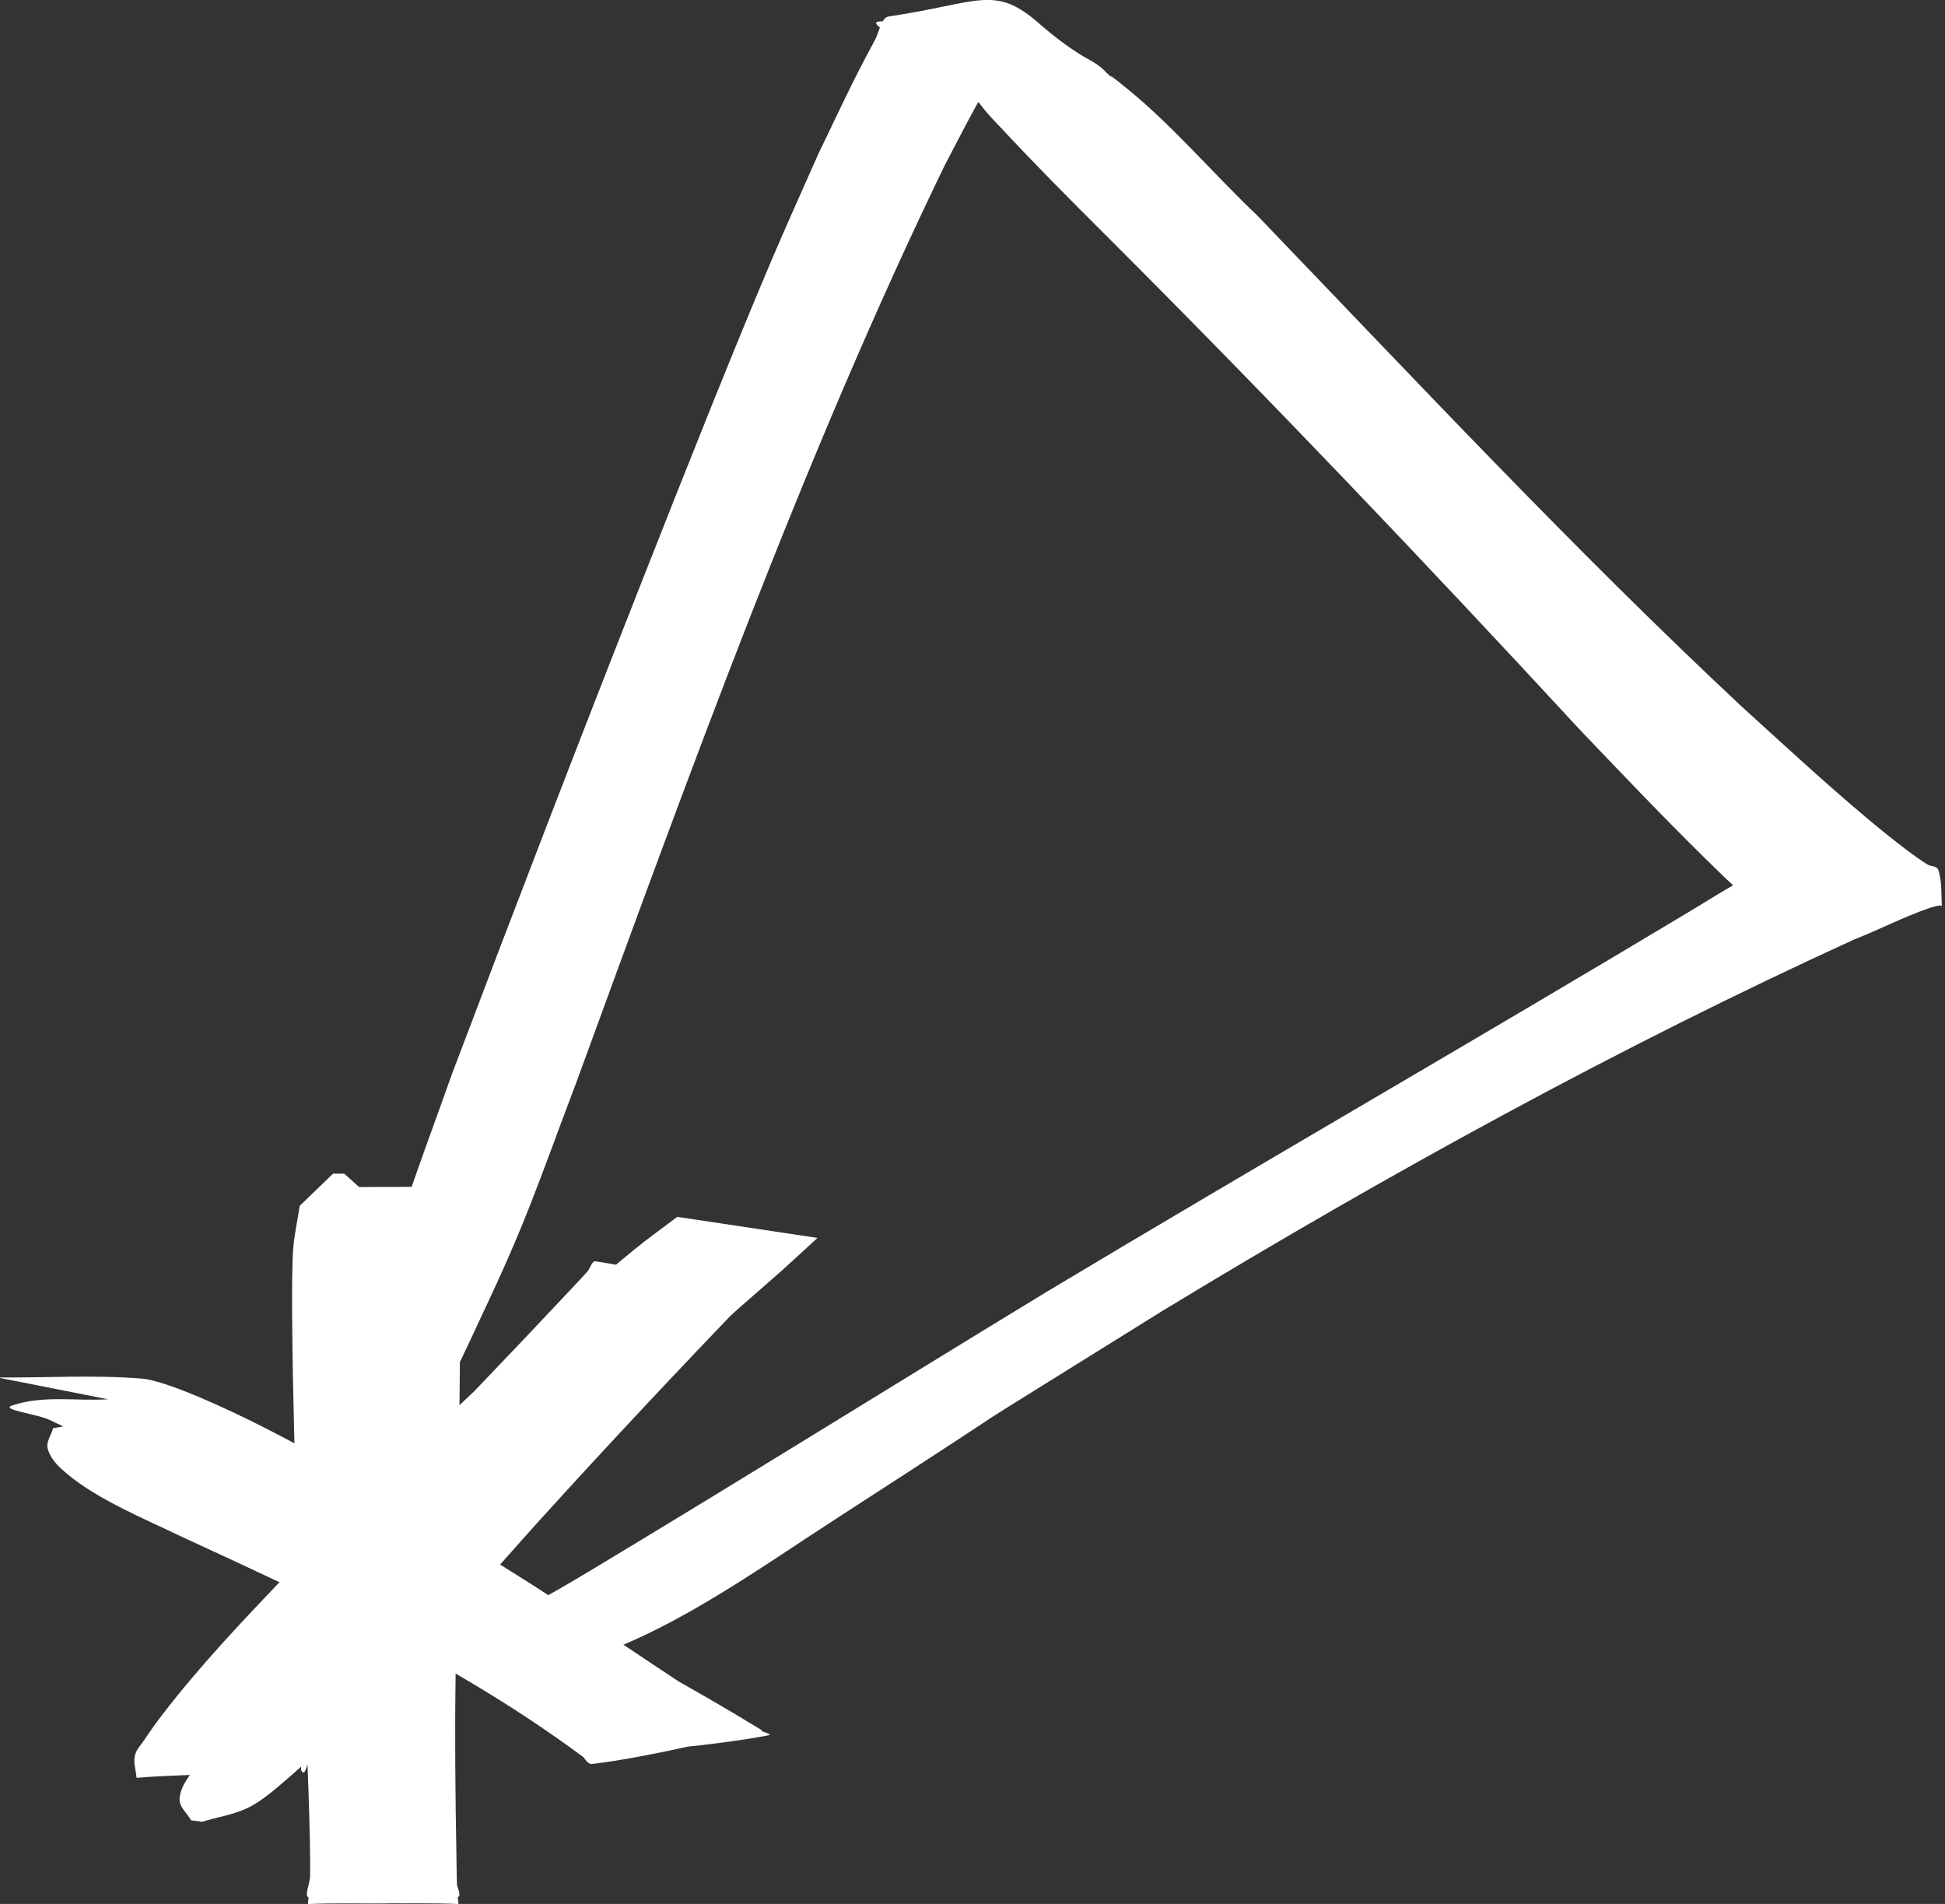 <?xml version="1.0" encoding="UTF-8" standalone="no"?>
<!-- Created with Inkscape (http://www.inkscape.org/) -->

<svg
   width="29.105mm"
   height="28.487mm"
   viewBox="0 0 29.105 28.487"
   version="1.1"
   id="svg5"
   xmlns:inkscape="http://www.inkscape.org/namespaces/inkscape"
   xmlns:sodipodi="http://sodipodi.sourceforge.net/DTD/sodipodi-0.dtd"
   xmlns="http://www.w3.org/2000/svg"
   xmlns:svg="http://www.w3.org/2000/svg">
  <rect x="0" y="0" width="29.105" height="28.487" fill="#333333" stroke="none"/>
  <sodipodi:namedview
     id="namedview7"
     pagecolor="#ffffff"
     bordercolor="#000000"
     borderopacity="0.25"
     inkscape:showpageshadow="2"
     inkscape:pageopacity="0.0"
     inkscape:pagecheckerboard="0"
     inkscape:deskcolor="#d1d1d1"
     inkscape:document-units="mm"
     showgrid="false" />
  <defs
     id="defs2" />
  <g
     inkscape:label="Layer 1"
     inkscape:groupmode="layer"
     id="layer1"
     transform="translate(-93.433,-136.403)">
    <g
       id="g1933"
       transform="matrix(0.828,0,0,1,-38.834,-4.385)"
       inkscape:export-filename="ico_poly.svg"
       inkscape:export-xdpi="111.70754"
       inkscape:export-ydpi="111.70754"
       style="fill:#ffffff">
      <path
         style="fill:#ffffff;stroke-width:0.245"
         id="path1117"
         d="m 169.882,165.675 c 0.215,-0.042 0.434,-0.064 0.646,-0.125 1.504,-0.433 2.98,-1.319 4.369,-2.062 4.648,-2.487 0.833,-0.494 5.849,-3.084 4.098,-2.06 8.26,-3.952 12.505,-5.559 0.453,-0.146 0.897,-0.339 1.354,-0.469 0.006,-0.002 0.197,-0.053 0.226,-0.037 0.013,0.007 0.008,0.033 0.011,0.05 -0.022,-0.193 0.004,-0.402 -0.067,-0.578 -0.03,-0.076 -0.136,-0.054 -0.201,-0.089 -0.129,-0.069 -0.257,-0.143 -0.382,-0.222 -0.226,-0.143 -0.45,-0.29 -0.67,-0.443 -0.823,-0.572 -1.476,-1.077 -2.298,-1.694 -3.001,-2.322 -5.87,-4.862 -8.766,-7.356 -0.775,-0.609 -1.502,-1.32 -2.312,-1.87 -0.718,-0.488 0.02,0.061 -0.407,-0.261 -0.124,-0.115 -0.26,-0.171 -0.406,-0.239 -0.276,-0.136 -0.54,-0.303 -0.795,-0.486 -0.82,-0.602 -1.074,-0.321 -2.737,-0.116 -0.131,0.016 -0.169,0.235 -0.249,0.357 -0.424,0.649 -0.596,0.972 -1.023,1.705 -0.287,0.539 -0.581,1.073 -0.86,1.618 -0.717,1.401 -1.574,3.193 -2.244,4.6 -1.191,2.502 -2.361,5.016 -3.514,7.542 -0.611,1.432 -0.947,2.062 -1.348,3.523 -0.108,0.392 -0.253,0.79 -0.246,1.201 0.005,0.311 0.188,0.582 0.282,0.873 0,0 0.142,0.007 0.142,0.007 v 0 c 0.322,-0.269 0.685,-0.481 0.966,-0.807 0.294,-0.342 0.505,-0.77 0.736,-1.172 0.813,-1.418 0.998,-1.927 1.715,-3.498 2.065,-4.67 4.113,-9.374 6.658,-13.722 0.305,-0.473 0.731,-1.206 1.137,-1.634 0.084,-0.088 0.403,-0.187 0.291,-0.203 -3.245,-0.44 -2.938,-0.417 -2.134,0.033 0.287,0.156 0.571,0.321 0.851,0.493 0.05,0.033 0.139,0.114 0.202,0.125 0.009,0.002 0.018,-0.011 0.028,-0.008 0.037,0.013 0.046,0.09 0.092,0.084 0.387,0.343 -0.22,-0.208 0.251,0.277 0.091,0.094 0.191,0.175 0.288,0.262 0.625,0.556 1.266,1.089 1.907,1.618 2.895,2.393 5.74,4.865 8.554,7.387 0.864,0.751 1.728,1.501 2.617,2.211 0.107,0.086 0.217,0.166 0.326,0.249 0.055,0.042 0.128,0.19 0.166,0.127 0.085,-0.142 0.044,-0.343 0.067,-0.515 -0.031,0.136 -0.223,0.181 -0.313,0.225 -0.519,0.255 -0.206,0.1 -0.86,0.429 -3.869,1.923 -7.764,3.776 -11.634,5.698 -2.765,1.393 -5.52,2.814 -8.29,4.193 -0.742,0.37 -1.495,0.7 -2.242,1.055 0,0 1.762,0.306 1.762,0.306 z" />
      <path
         style="fill:#ffffff;stroke-width:0.245"
         id="path1119"
         d="m 165.772,158.546 c -0.015,0.18 -0.039,0.359 -0.045,0.54 -0.011,0.312 -0.003,0.625 -0.005,0.937 -0.009,0.445 -0.012,0.889 -0.028,1.334 -0.019,0.533 -0.054,1.064 -0.076,1.597 -0.028,0.657 -0.083,2.25 -0.107,2.947 -0.076,1.122 -0.076,2.258 -0.203,3.376 0.901,-0.035 1.811,0.045 2.704,-0.103 0.098,-0.016 -0.048,-0.223 -0.07,-0.335 -0.036,-0.182 -0.071,-0.364 -0.105,-0.546 -0.064,-0.342 -0.279,-1.541 -0.318,-1.798 -0.062,-0.409 -0.109,-0.82 -0.163,-1.23 -0.048,-0.443 -0.098,-0.885 -0.145,-1.328 -0.168,-1.584 -0.107,-1.025 -0.24,-2.54 -0.023,-0.265 -0.134,-1.589 -0.194,-1.919 -0.041,-0.224 -0.117,-0.437 -0.175,-0.656 -0.213,-0.158 -0.426,-0.316 -0.639,-0.474 0,0 -0.202,0.001 -0.202,0.001 v 0 c -0.201,0.16 -0.401,0.321 -0.602,0.481 -0.04,0.22 -0.099,0.436 -0.119,0.659 -0.035,0.387 -0.011,1.596 -0.003,1.924 0.031,1.294 0.08,2.589 0.155,3.881 0.06,1.01 0.126,2.022 0.151,3.034 0.004,0.18 0.007,0.359 0.003,0.539 -0.003,0.104 -0.111,0.297 -0.022,0.311 0.894,0.136 1.803,0.065 2.705,0.098 -0.037,-0.249 -0.032,-0.514 -0.038,-0.764 -0.019,-0.866 -0.03,-1.733 -0.015,-2.599 0.03,-1.516 0.062,-3.031 0.076,-4.548 0.004,-0.472 0.029,-1.724 -0.002,-2.282 -0.01,-0.182 -0.045,-0.36 -0.067,-0.54 0,0 -2.208,0.007 -2.208,0.007 z" />
      <path
         style="fill:#ffffff;stroke-width:0.245"
         id="path1125"
         d="m 161.701,161.724 c -0.58,0.031 -1.175,-0.065 -1.74,0.093 -0.221,0.062 0.441,0.127 0.658,0.209 0.36,0.136 0.715,0.288 1.069,0.443 1.48,0.648 2.919,1.393 4.359,2.152 1.194,0.634 2.379,1.29 3.541,1.999 0.211,0.129 0.422,0.259 0.63,0.396 0.077,0.051 0.136,0.174 0.223,0.165 1.034,-0.104 2.056,-0.332 3.084,-0.498 -2.548,-1.292 -5.181,-2.331 -7.822,-3.33 -1.217,-0.435 -2.449,-0.842 -3.707,-1.084 -0.337,-0.065 -0.677,-0.101 -1.016,-0.151 0,0 -0.277,0.038 -0.277,0.038 v 0 c -0.032,0.104 -0.134,0.209 -0.097,0.311 0.061,0.168 0.212,0.277 0.346,0.371 0.552,0.387 1.449,0.692 2.013,0.919 2.488,0.952 5,1.896 7.325,3.324 1.112,-0.109 2.23,-0.157 3.336,-0.328 0.123,-0.019 -0.239,-0.08 -0.354,-0.134 -0.247,-0.118 -0.488,-0.253 -0.731,-0.383 -1.227,-0.66 -2.438,-1.359 -3.675,-1.995 -1.489,-0.758 -2.978,-1.527 -4.51,-2.161 -0.347,-0.144 -1.569,-0.633 -2.051,-0.665 -0.867,-0.058 -1.737,-0.011 -2.606,-0.017 0,0 2,0.327 2,0.327 z" />
      <path
         style="fill:#ffffff;stroke-width:0.245"
         id="path1129"
         d="m 171.977,158.998 c -0.255,0.161 -0.514,0.313 -0.765,0.482 -2.195,1.485 -4.274,3.208 -6.344,4.916 -0.751,0.653 -1.505,1.308 -2.194,2.05 -0.113,0.121 -0.221,0.248 -0.326,0.379 -0.06,0.075 -0.145,0.138 -0.169,0.237 -0.026,0.105 0.021,0.217 0.031,0.326 1.068,-0.073 2.147,-0.023 3.203,-0.22 0.172,-0.032 0.236,-0.3 0.358,-0.445 0.187,-0.222 0.376,-0.442 0.569,-0.656 0.649,-0.716 1.198,-1.278 1.901,-1.945 0.392,-0.372 0.796,-0.726 1.194,-1.09 1.016,-0.873 2.046,-1.733 3.128,-2.494 0.2,-0.14 0.401,-0.279 0.611,-0.397 0.088,-0.049 0.376,-0.092 0.279,-0.1 -1.034,-0.084 -2.072,-0.087 -3.109,-0.13 -1.472,1.59 -3.052,3.038 -4.571,4.566 -0.356,0.358 -0.7,0.731 -1.05,1.096 -0.238,0.266 -1.148,1.263 -1.421,1.622 -0.117,0.153 -0.287,0.292 -0.313,0.494 -0.018,0.136 0.137,0.224 0.206,0.335 0,0 0.199,0.022 0.199,0.022 v 0 c 0.287,-0.074 0.585,-0.105 0.862,-0.223 0.257,-0.11 0.49,-0.287 0.725,-0.453 0.434,-0.307 1.616,-1.278 1.971,-1.566 0.416,-0.359 0.838,-0.709 1.249,-1.076 0.441,-0.394 0.87,-0.806 1.308,-1.206 1.246,-1.138 2.509,-2.252 3.783,-3.346 -0.929,-0.172 -1.851,-0.4 -2.786,-0.516 -0.065,-0.008 -0.095,0.104 -0.147,0.152 -0.156,0.144 -0.317,0.282 -0.475,0.422 -0.966,0.854 -1.944,1.689 -2.916,2.533 -1.123,1 -2.247,1.998 -3.349,3.03 -0.227,0.213 -0.448,0.434 -0.676,0.645 -0.151,0.14 -0.651,0.36 -0.462,0.408 0.901,0.228 1.841,0.115 2.761,0.173 -0.012,0.093 -0.101,0.226 -0.035,0.278 0.06,0.047 0.085,-0.138 0.135,-0.199 0.103,-0.125 0.213,-0.243 0.324,-0.358 0.698,-0.719 1.46,-1.344 2.185,-2.024 1.628,-1.455 3.28,-2.87 5,-4.176 0.336,-0.255 0.68,-0.493 1.019,-0.744 0.217,-0.161 0.431,-0.326 0.647,-0.49 0,0 -2.542,-0.316 -2.542,-0.316 z" />
    </g>
  </g>
</svg>
